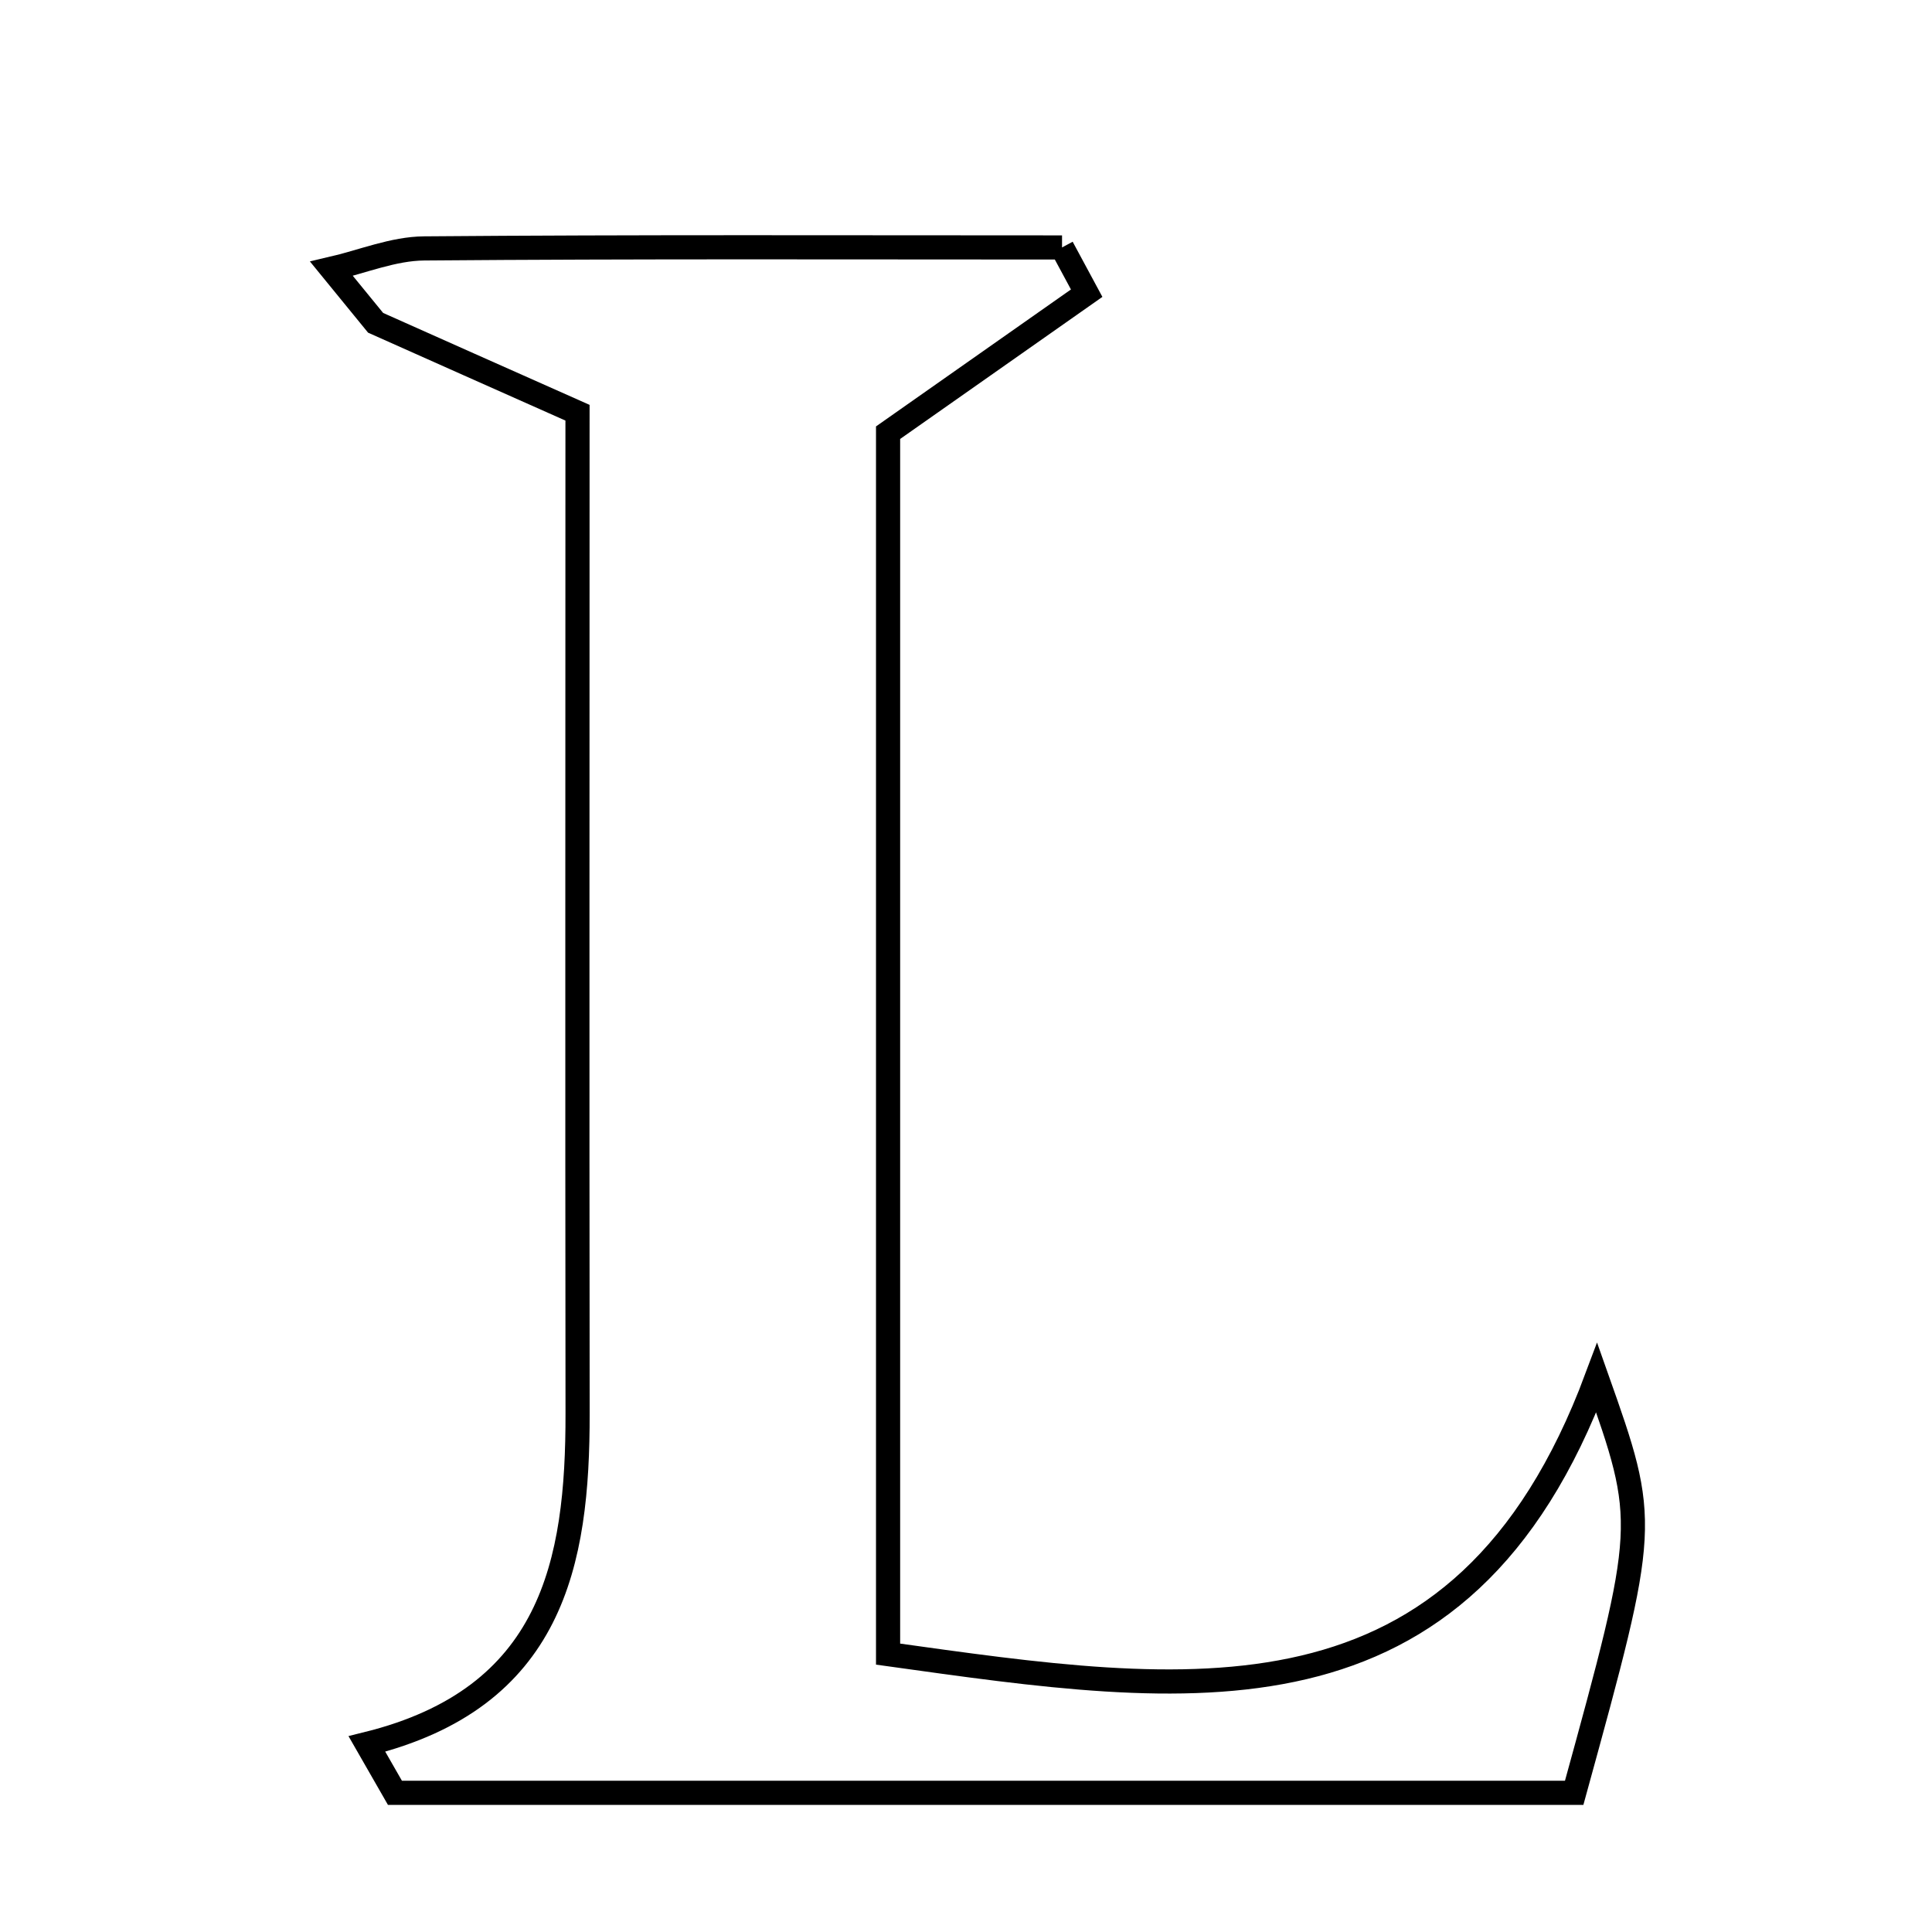 <svg xmlns="http://www.w3.org/2000/svg" viewBox="0.0 0.0 24.0 24.0" height="200px" width="200px"><path fill="none" stroke="black" stroke-width=".3" stroke-opacity="1.0"  filling="0" d="M13.193 3.074 C13.295 3.263 13.397 3.453 13.499 3.642 C12.743 4.173 11.986 4.705 11.032 5.375 C11.032 10.3 11.032 15.358 11.032 20.548 C14.746 21.065 18.156 21.615 19.835 17.116 C20.475 18.925 20.475 18.925 19.555 22.271 C14.722 22.271 9.814 22.271 4.906 22.271 C4.79 22.069 4.674 21.866 4.558 21.664 C6.86 21.094 7.178 19.422 7.175 17.558 C7.17 13.436 7.174 9.314 7.174 5.127 C6.172 4.682 5.419 4.346 4.666 4.01 C4.483 3.786 4.3 3.562 4.118 3.339 C4.502 3.25 4.885 3.089 5.269 3.086 C7.911 3.064 10.552 3.074 13.193 3.074"></path></svg>